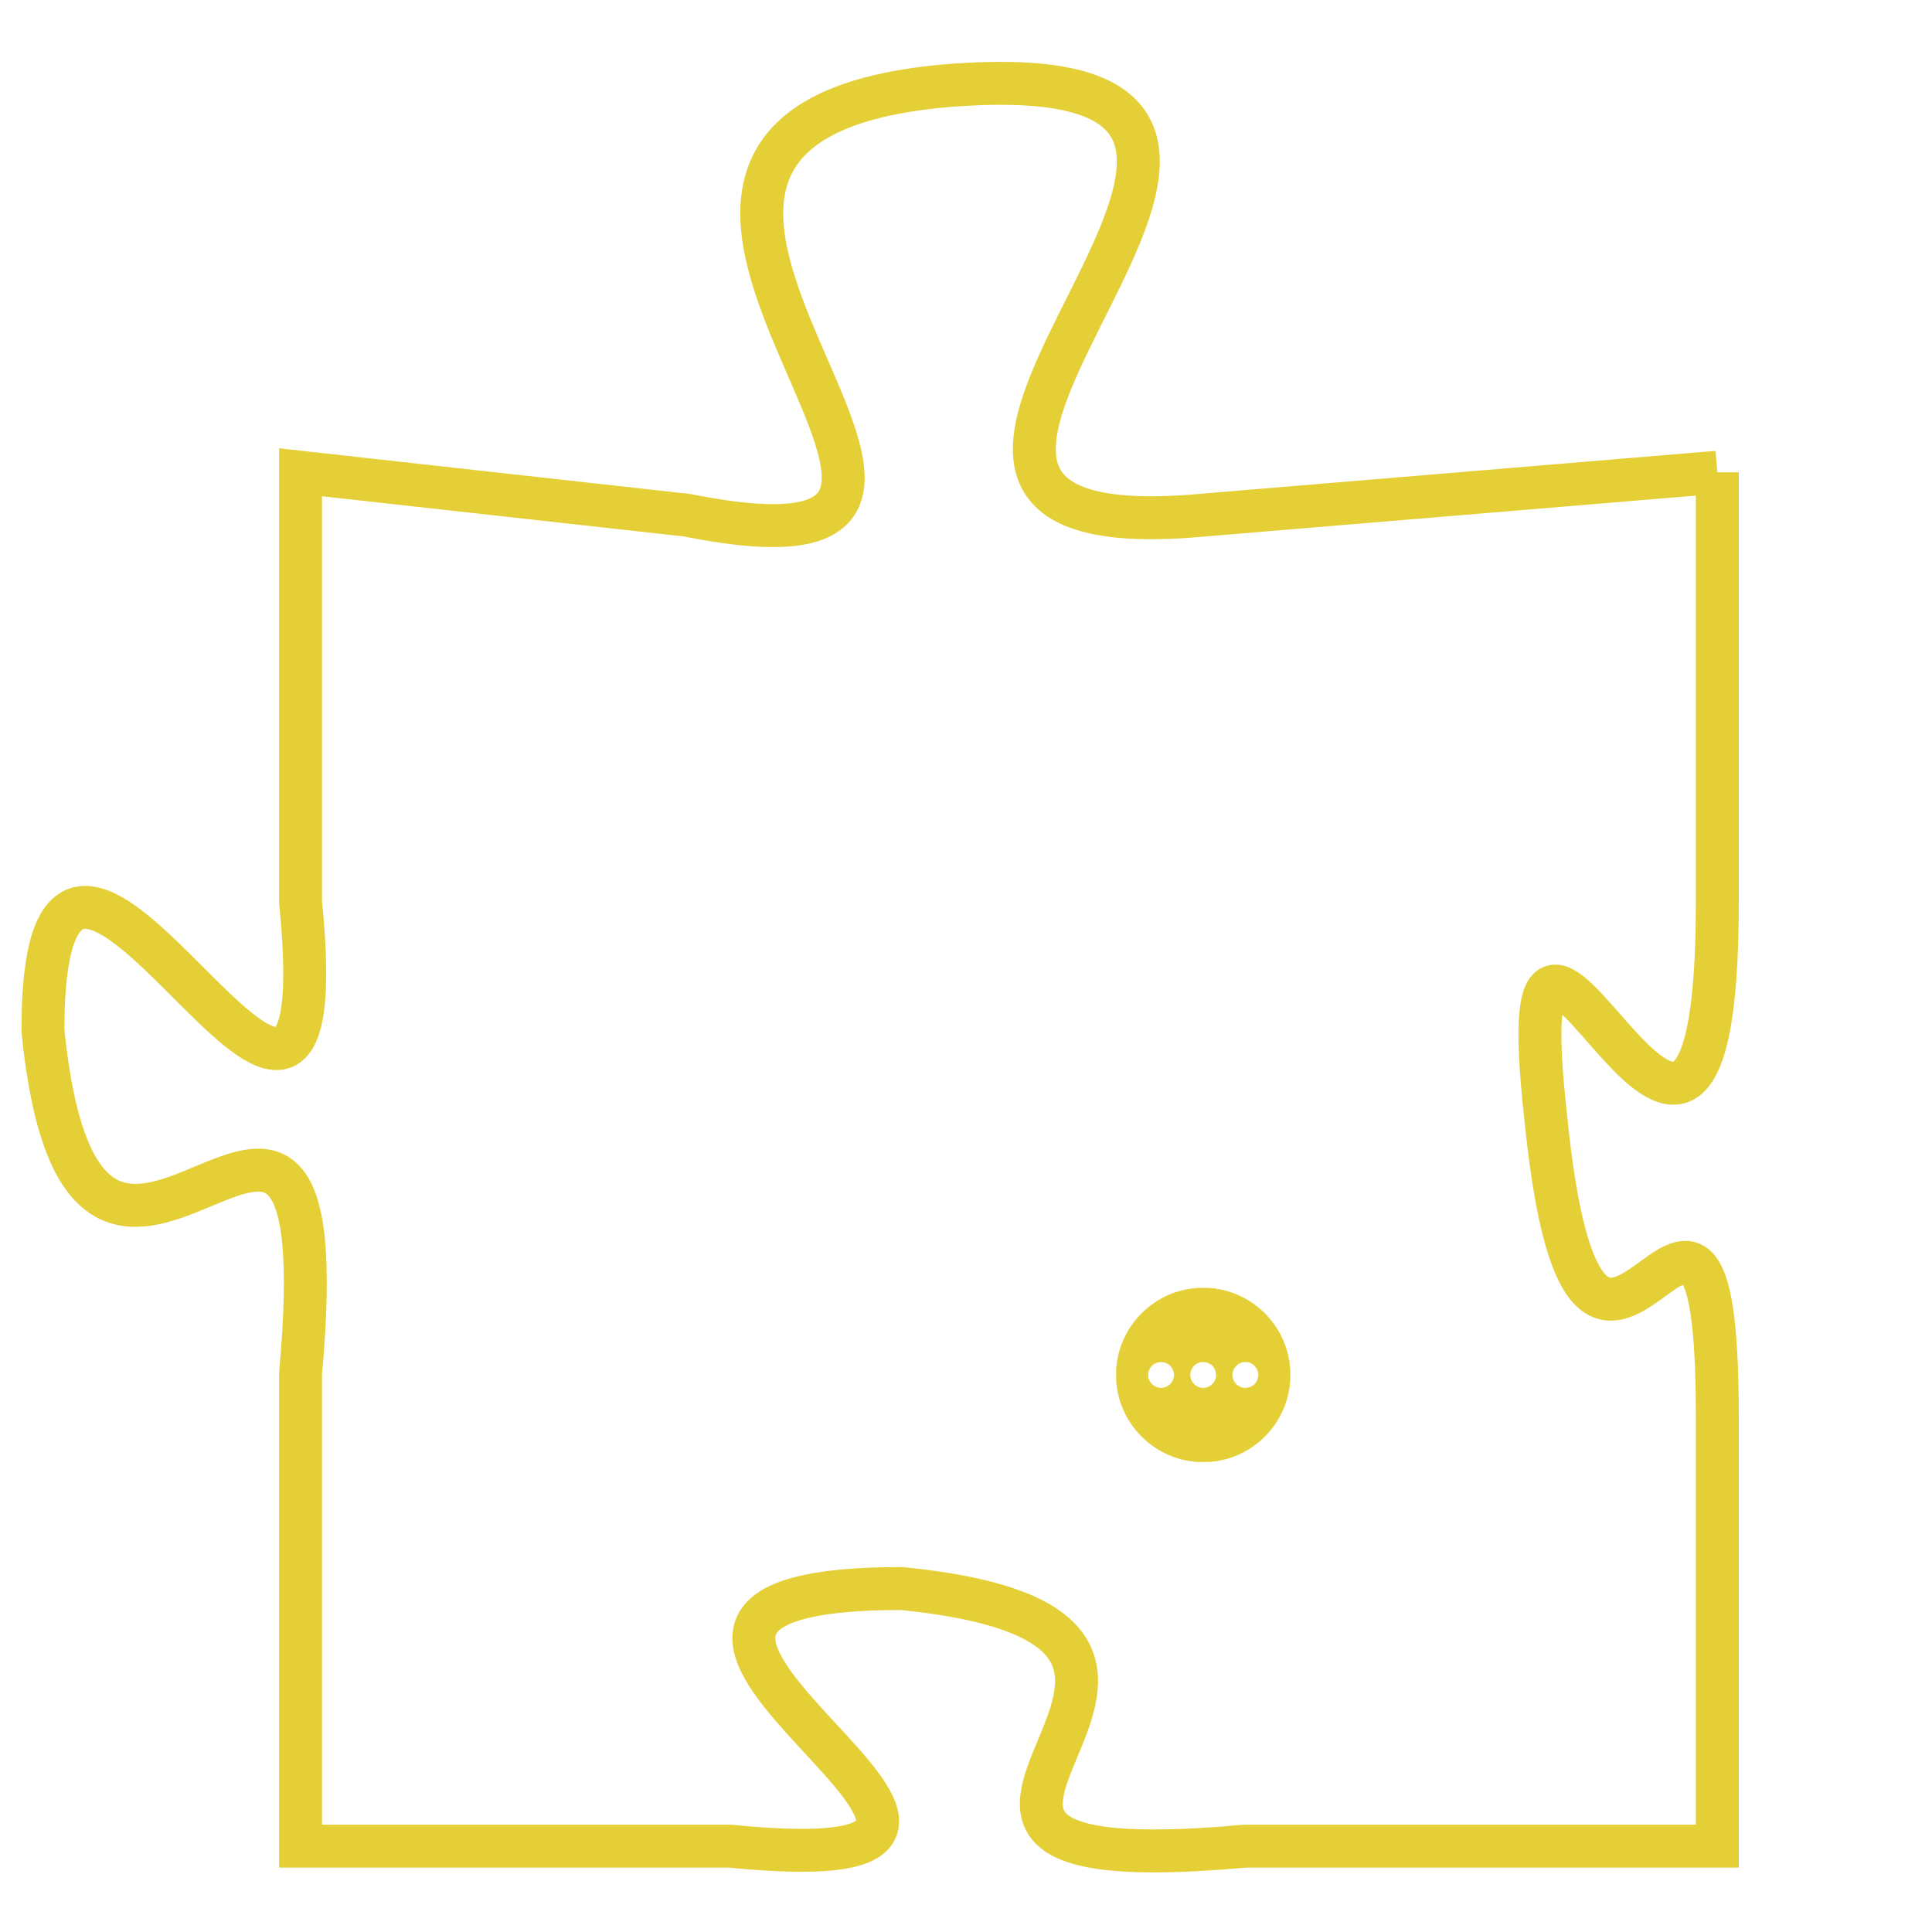 <svg version="1.1" xmlns="http://www.w3.org/2000/svg" xmlns:xlink="http://www.w3.org/1999/xlink" fill="transparent" x="0" y="0" width="350" height="350" preserveAspectRatio="xMinYMin slice"><style type="text/css">.links{fill:transparent;stroke: #E4CF37;}.links:hover{fill:#63D272; opacity:0.4;}</style><defs><g id="allt"><path id="t4366" d="M2541,1056 L2529,1057 C2518,1058 2535,1046 2523,1047 C2512,1048 2527,1059 2517,1057 L2508,1056 2508,1056 L2508,1066 C2509,1076 2502,1060 2502,1069 C2503,1079 2509,1066 2508,1077 L2508,1088 2508,1088 L2518,1088 C2528,1089 2512,1082 2522,1082 C2532,1083 2519,1089 2530,1088 L2541,1088 2541,1088 L2541,1078 C2541,1069 2538,1081 2537,1071 C2536,1062 2541,1077 2541,1066 L2541,1056"/></g><clipPath id="c" clipRule="evenodd" fill="transparent"><use href="#t4366"/></clipPath></defs><svg viewBox="2501 1045 41 45" preserveAspectRatio="xMinYMin meet"><svg width="4380" height="2430"><g><image crossorigin="anonymous" x="0" y="0" href="https://nftpuzzle.license-token.com/assets/completepuzzle.svg" width="100%" height="100%" /><g class="links"><use href="#t4366"/></g></g></svg><svg x="2527" y="1075" height="9%" width="9%" viewBox="0 0 330 330"><g><a xlink:href="https://nftpuzzle.license-token.com/" class="links"><title>See the most innovative NFT based token software licensing project</title><path fill="#E4CF37" id="more" d="M165,0C74.019,0,0,74.019,0,165s74.019,165,165,165s165-74.019,165-165S255.981,0,165,0z M85,190 c-13.785,0-25-11.215-25-25s11.215-25,25-25s25,11.215,25,25S98.785,190,85,190z M165,190c-13.785,0-25-11.215-25-25 s11.215-25,25-25s25,11.215,25,25S178.785,190,165,190z M245,190c-13.785,0-25-11.215-25-25s11.215-25,25-25 c13.785,0,25,11.215,25,25S258.785,190,245,190z"></path></a></g></svg></svg></svg>